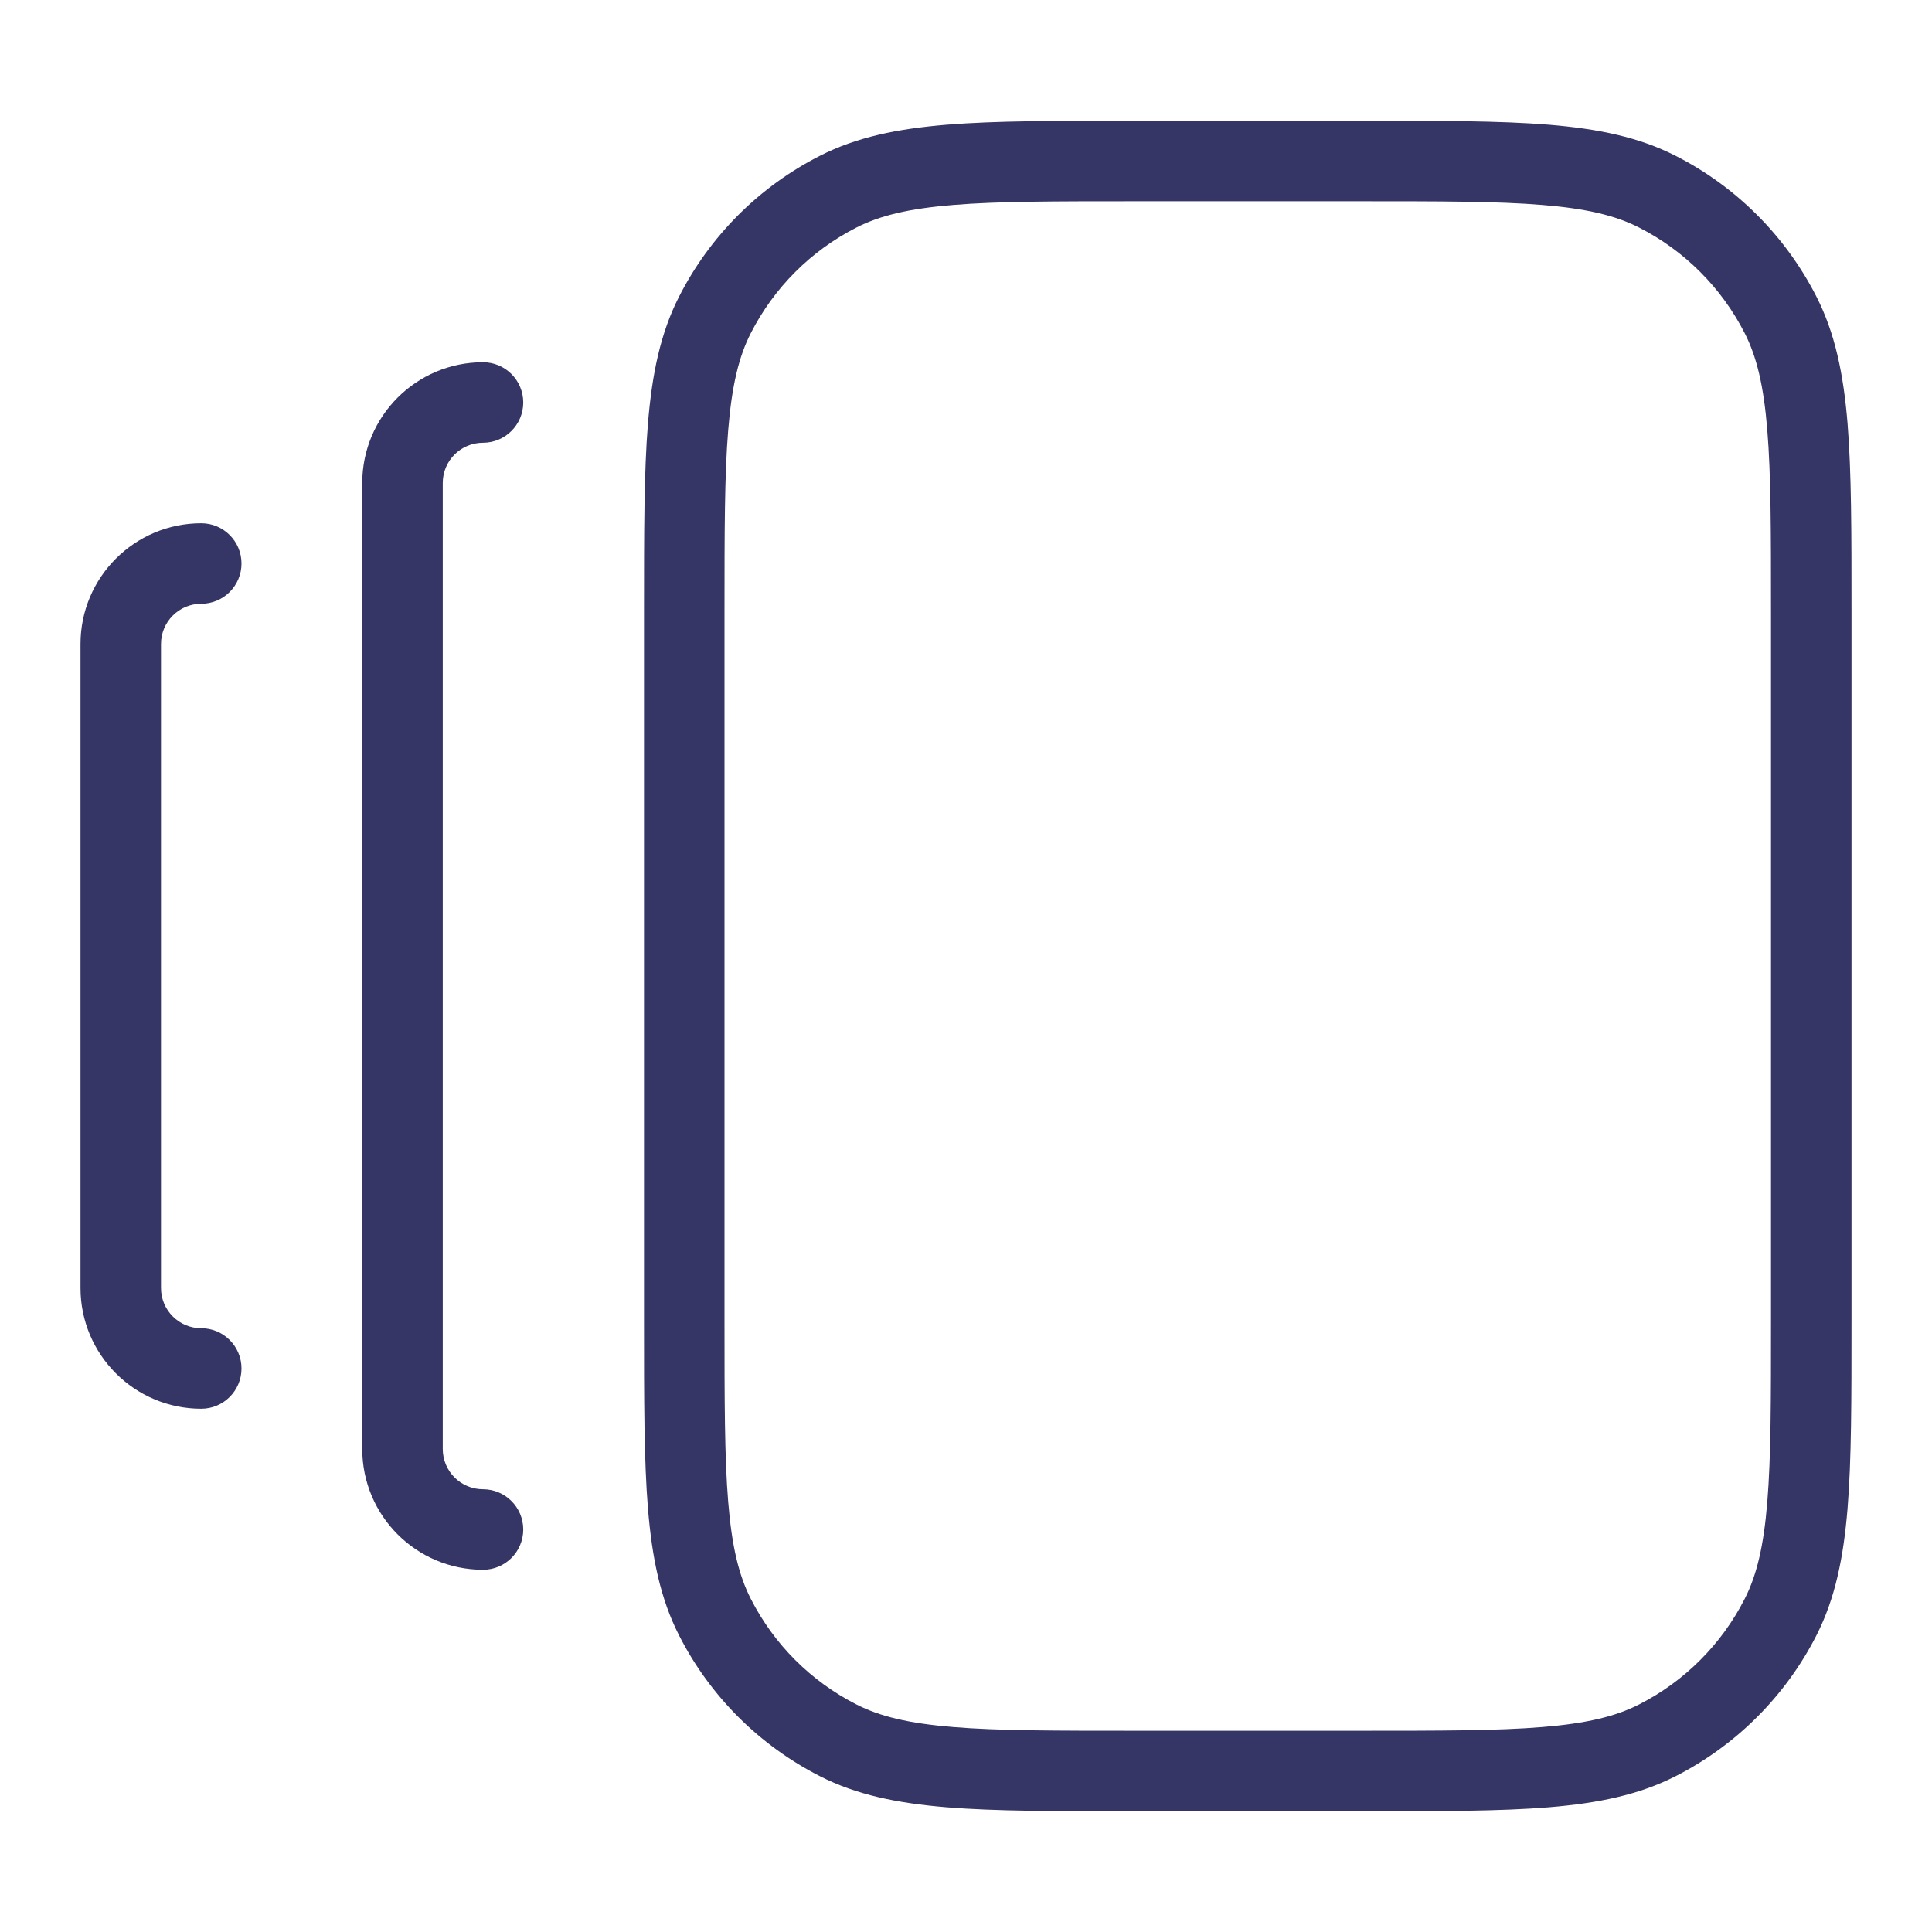 <svg width="24" height="24" viewBox="0 0 24 24" fill="none" xmlns="http://www.w3.org/2000/svg">
<path d="M1 16C1 16.828 1.672 17.5 2.5 17.5C2.776 17.5 3 17.276 3 17C3 16.724 2.776 16.5 2.5 16.5C2.224 16.5 2 16.276 2 16L2 8C2 7.724 2.224 7.5 2.5 7.5C2.776 7.5 3 7.276 3 7C3 6.724 2.776 6.5 2.5 6.5C1.672 6.5 1 7.172 1 8L1 16Z" fill="#353566"/>
<path d="M6 19.5C5.172 19.5 4.5 18.828 4.5 18L4.5 6C4.5 5.172 5.172 4.5 6 4.5C6.276 4.5 6.5 4.724 6.5 5C6.5 5.276 6.276 5.5 6 5.5C5.724 5.5 5.5 5.724 5.5 6L5.5 18C5.5 18.276 5.724 18.5 6 18.5C6.276 18.5 6.5 18.724 6.5 19C6.5 19.276 6.276 19.5 6 19.5Z" fill="#353566"/>
<path fill-rule="evenodd" clip-rule="evenodd" d="M8 16.422L8 7.578C8 6.616 8 5.865 8.049 5.26C8.1 4.646 8.203 4.141 8.436 3.684C8.819 2.931 9.431 2.319 10.184 1.936C10.641 1.703 11.146 1.6 11.761 1.549C12.364 1.5 13.117 1.5 14.078 1.5L16.922 1.5C17.884 1.5 18.636 1.5 19.239 1.549C19.854 1.6 20.359 1.703 20.816 1.936C21.569 2.319 22.18 2.931 22.564 3.684C22.797 4.141 22.9 4.646 22.951 5.26C23 5.865 23 6.616 23 7.578V16.422C23 17.384 23 18.136 22.951 18.739C22.9 19.354 22.797 19.859 22.564 20.316C22.18 21.069 21.569 21.68 20.816 22.064C20.359 22.297 19.854 22.4 19.239 22.451C18.636 22.5 17.884 22.5 16.922 22.5H14.078C13.117 22.5 12.364 22.5 11.761 22.451C11.146 22.4 10.641 22.297 10.184 22.064C9.431 21.68 8.819 21.069 8.436 20.316C8.203 19.859 8.1 19.354 8.049 18.739C8 18.136 8 17.384 8 16.422ZM9.046 18.658C9.091 19.211 9.178 19.57 9.327 19.862C9.615 20.427 10.073 20.885 10.638 21.173C10.93 21.322 11.289 21.409 11.842 21.454C12.4 21.5 13.112 21.5 14.1 21.5H16.9C17.888 21.5 18.599 21.5 19.158 21.454C19.711 21.409 20.07 21.322 20.362 21.173C20.927 20.885 21.385 20.427 21.673 19.862C21.822 19.57 21.909 19.211 21.954 18.658C22 18.099 22 17.388 22 16.4V7.6C22 6.612 22 5.9 21.954 5.342C21.909 4.789 21.822 4.43 21.673 4.138C21.385 3.574 20.927 3.115 20.362 2.827C20.07 2.678 19.711 2.591 19.158 2.546C18.599 2.5 17.888 2.5 16.9 2.5L14.1 2.5C13.112 2.5 12.4 2.5 11.842 2.546C11.289 2.591 10.93 2.678 10.638 2.827C10.073 3.115 9.615 3.574 9.327 4.138C9.178 4.43 9.091 4.789 9.046 5.342C9 5.9 9 6.612 9 7.6V16.4C9 17.388 9 18.099 9.046 18.658Z" fill="#353566"/>
</svg>
